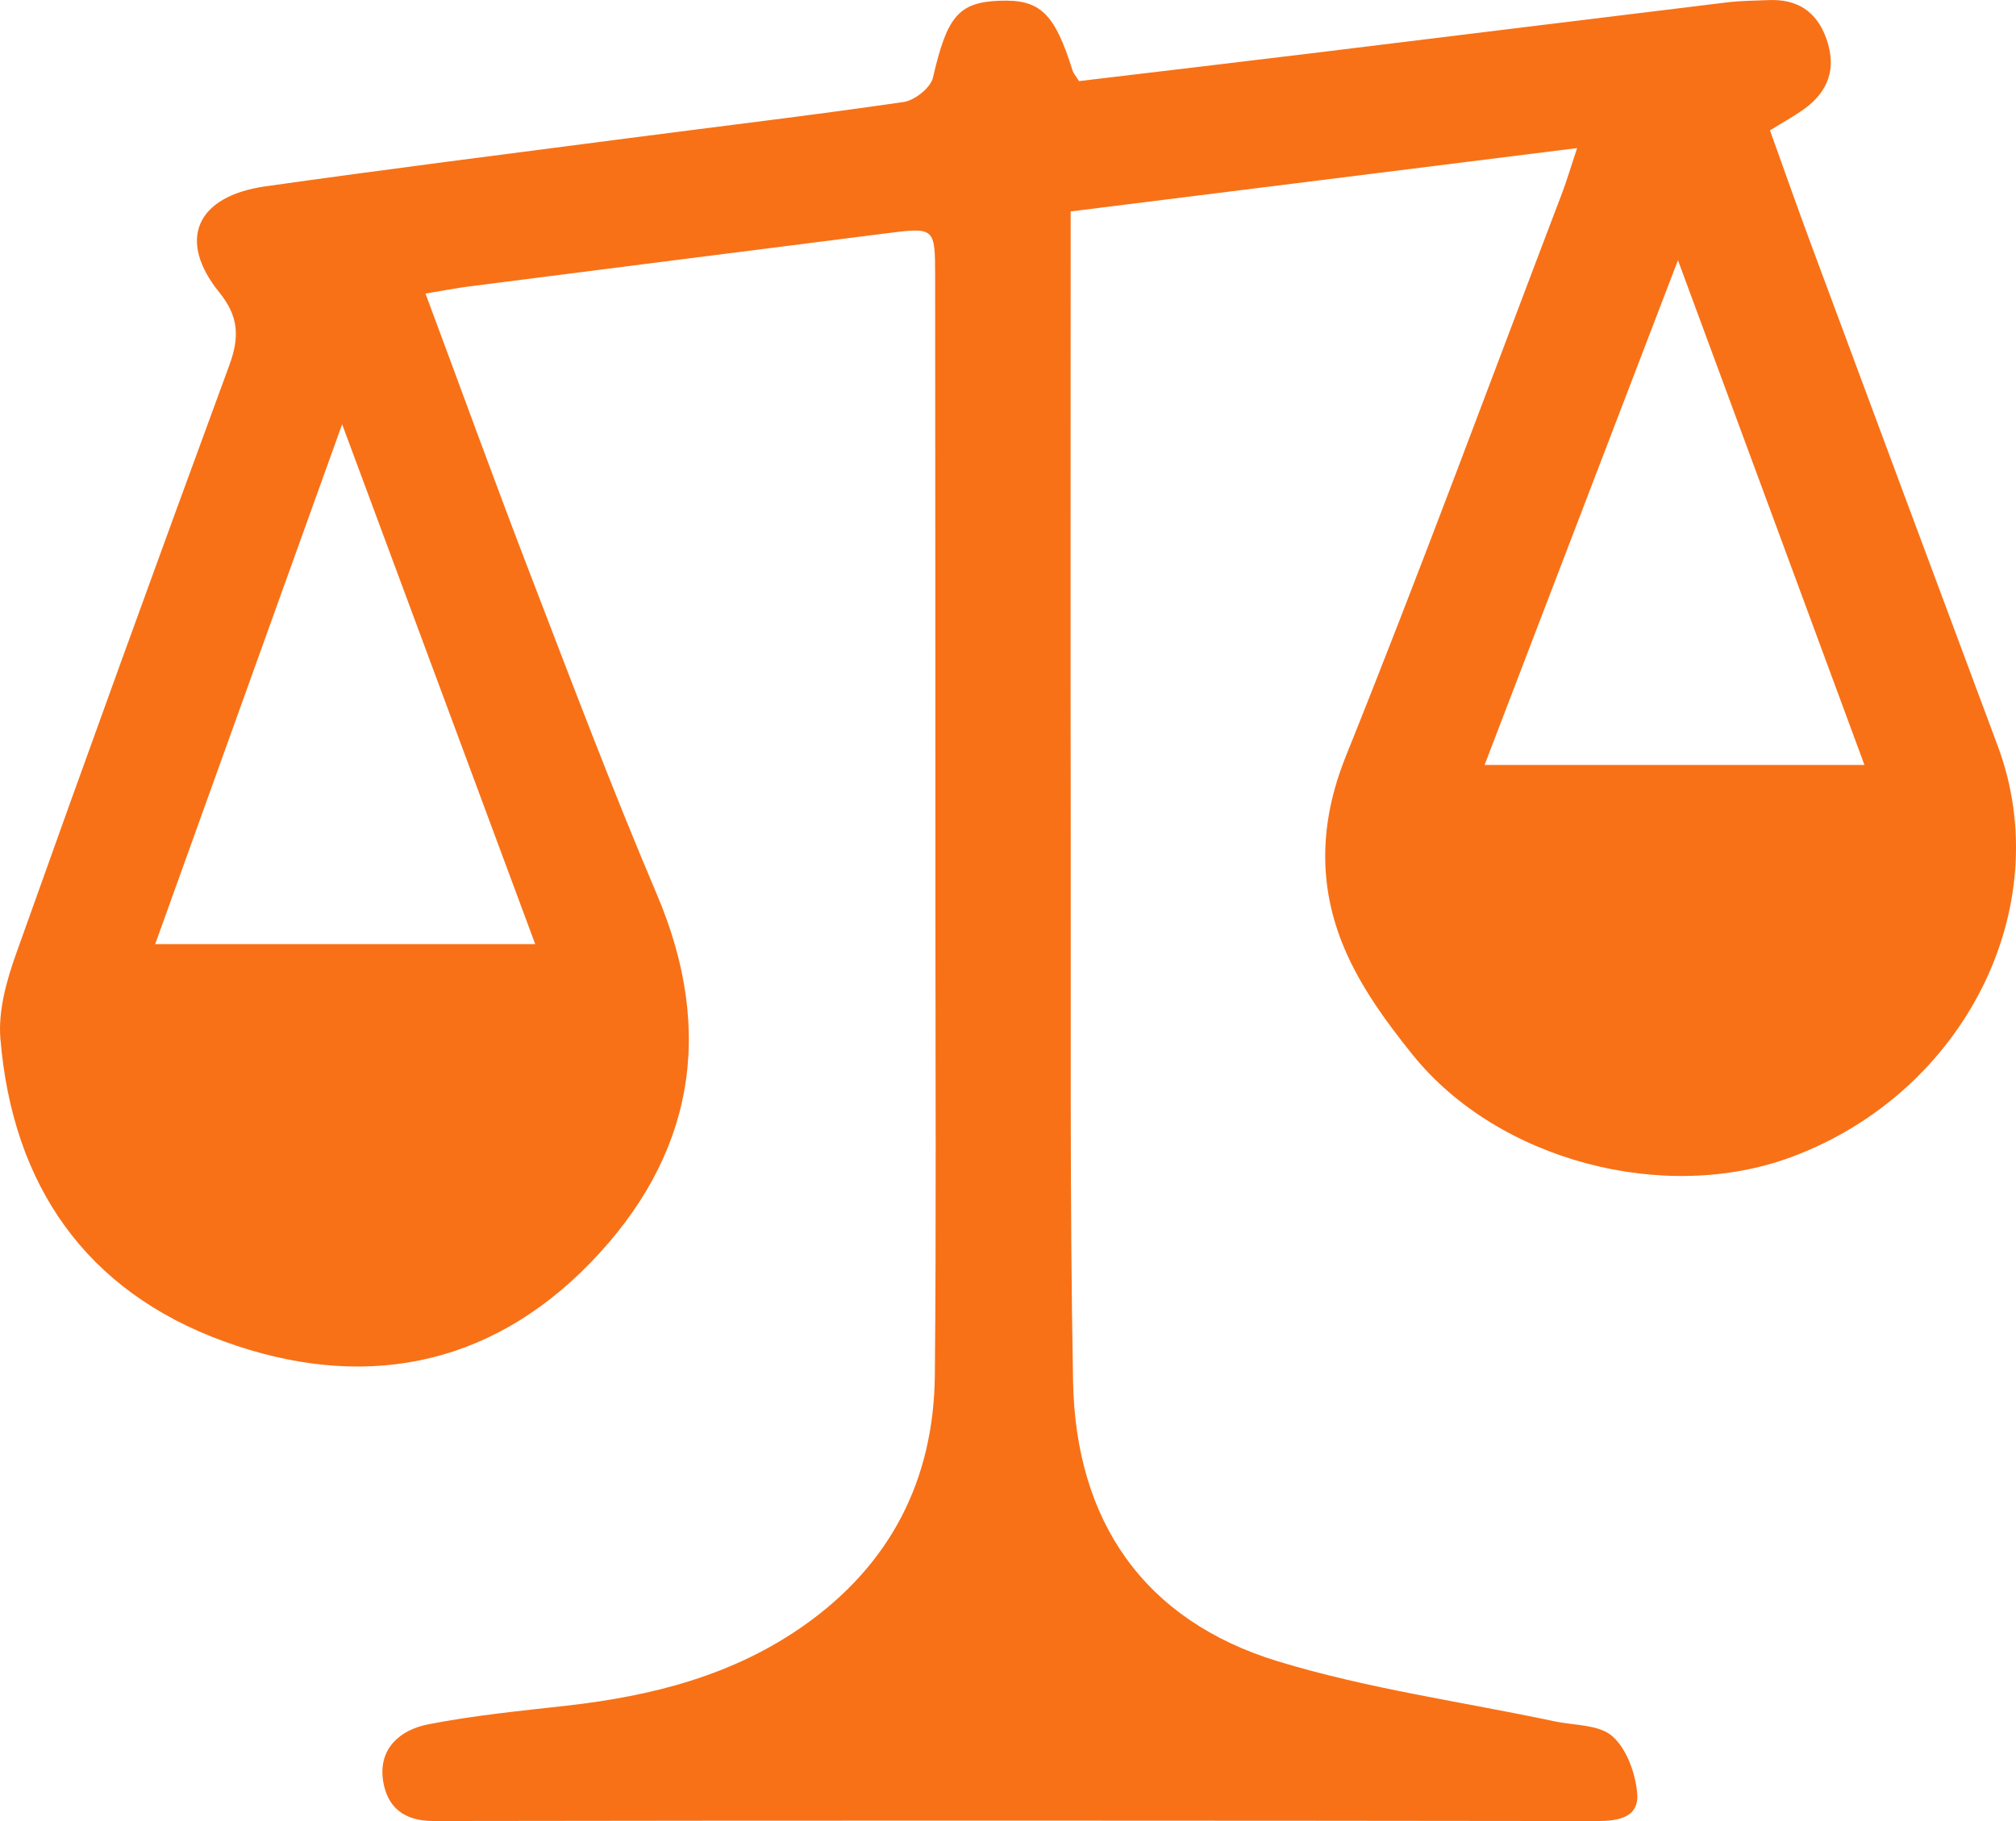 <svg viewBox="0 0 62 56" fill="none" xmlns="http://www.w3.org/2000/svg">
<path fill-rule="evenodd" clip-rule="evenodd" d="M57.339 23.523C55.445 18.398 53.586 13.367 51.604 8.002C49.552 13.357 47.627 18.382 45.657 23.523H57.339ZM16.46 29.033C14.514 23.793 12.577 18.58 10.522 13.046C8.547 18.537 6.708 23.651 4.773 29.033H16.46ZM13.086 9.028C14.178 11.959 15.202 14.786 16.281 17.591C17.558 20.909 18.813 24.238 20.203 27.508C22.015 31.773 21.309 35.579 18.164 38.826C14.998 42.094 11.066 42.77 6.886 41.249C2.639 39.704 0.385 36.447 0.012 31.938C-0.059 31.082 0.203 30.149 0.499 29.319C2.651 23.279 4.839 17.251 7.052 11.233C7.367 10.378 7.349 9.74 6.746 8.994C5.44 7.38 6.031 6.032 8.165 5.73C11.855 5.207 15.555 4.741 19.251 4.259C22.099 3.888 24.952 3.55 27.793 3.136C28.132 3.086 28.62 2.699 28.692 2.387C29.122 0.528 29.463 0.074 30.728 0.023C31.99 -0.028 32.429 0.393 32.992 2.186C33.014 2.254 33.069 2.312 33.184 2.494C35.661 2.198 38.197 1.899 40.733 1.59C44.857 1.087 48.981 0.574 53.106 0.074C53.529 0.022 53.959 0.021 54.386 0.003C55.268 -0.035 55.872 0.346 56.172 1.2C56.487 2.101 56.234 2.816 55.478 3.357C55.166 3.58 54.827 3.765 54.434 4.009C54.864 5.204 55.275 6.379 55.709 7.546C57.615 12.678 59.523 17.809 61.438 22.937C63.285 27.885 60.429 33.591 55.105 35.576C51.191 37.035 46.074 35.696 43.45 32.443C42.636 31.433 41.841 30.342 41.342 29.157C40.532 27.235 40.572 25.289 41.392 23.251C43.697 17.521 45.834 11.723 48.035 5.951C48.185 5.557 48.304 5.151 48.502 4.554C43.242 5.212 38.148 5.849 32.927 6.502V7.843C32.927 13.719 32.92 19.595 32.929 25.47C32.938 31.139 32.897 36.809 33.001 42.476C33.079 46.779 35.181 49.829 39.293 51.086C42.063 51.932 44.968 52.331 47.812 52.934C48.419 53.063 49.175 53.029 49.586 53.391C50.025 53.776 50.296 54.526 50.35 55.143C50.415 55.889 49.78 56.001 49.122 56C37.192 55.985 25.263 55.979 13.333 55.999C12.414 56.001 11.908 55.568 11.782 54.766C11.627 53.77 12.31 53.195 13.158 53.028C14.564 52.751 15.999 52.613 17.425 52.452C20.044 52.157 22.548 51.526 24.741 49.975C27.377 48.111 28.718 45.52 28.75 42.293C28.795 37.599 28.768 32.905 28.768 28.211C28.767 21.637 28.765 15.064 28.759 8.491C28.757 6.989 28.748 6.986 27.257 7.175C22.98 7.718 18.703 8.261 14.428 8.808C14.014 8.861 13.603 8.942 13.086 9.028Z" fill="#F87117"/>
</svg>
